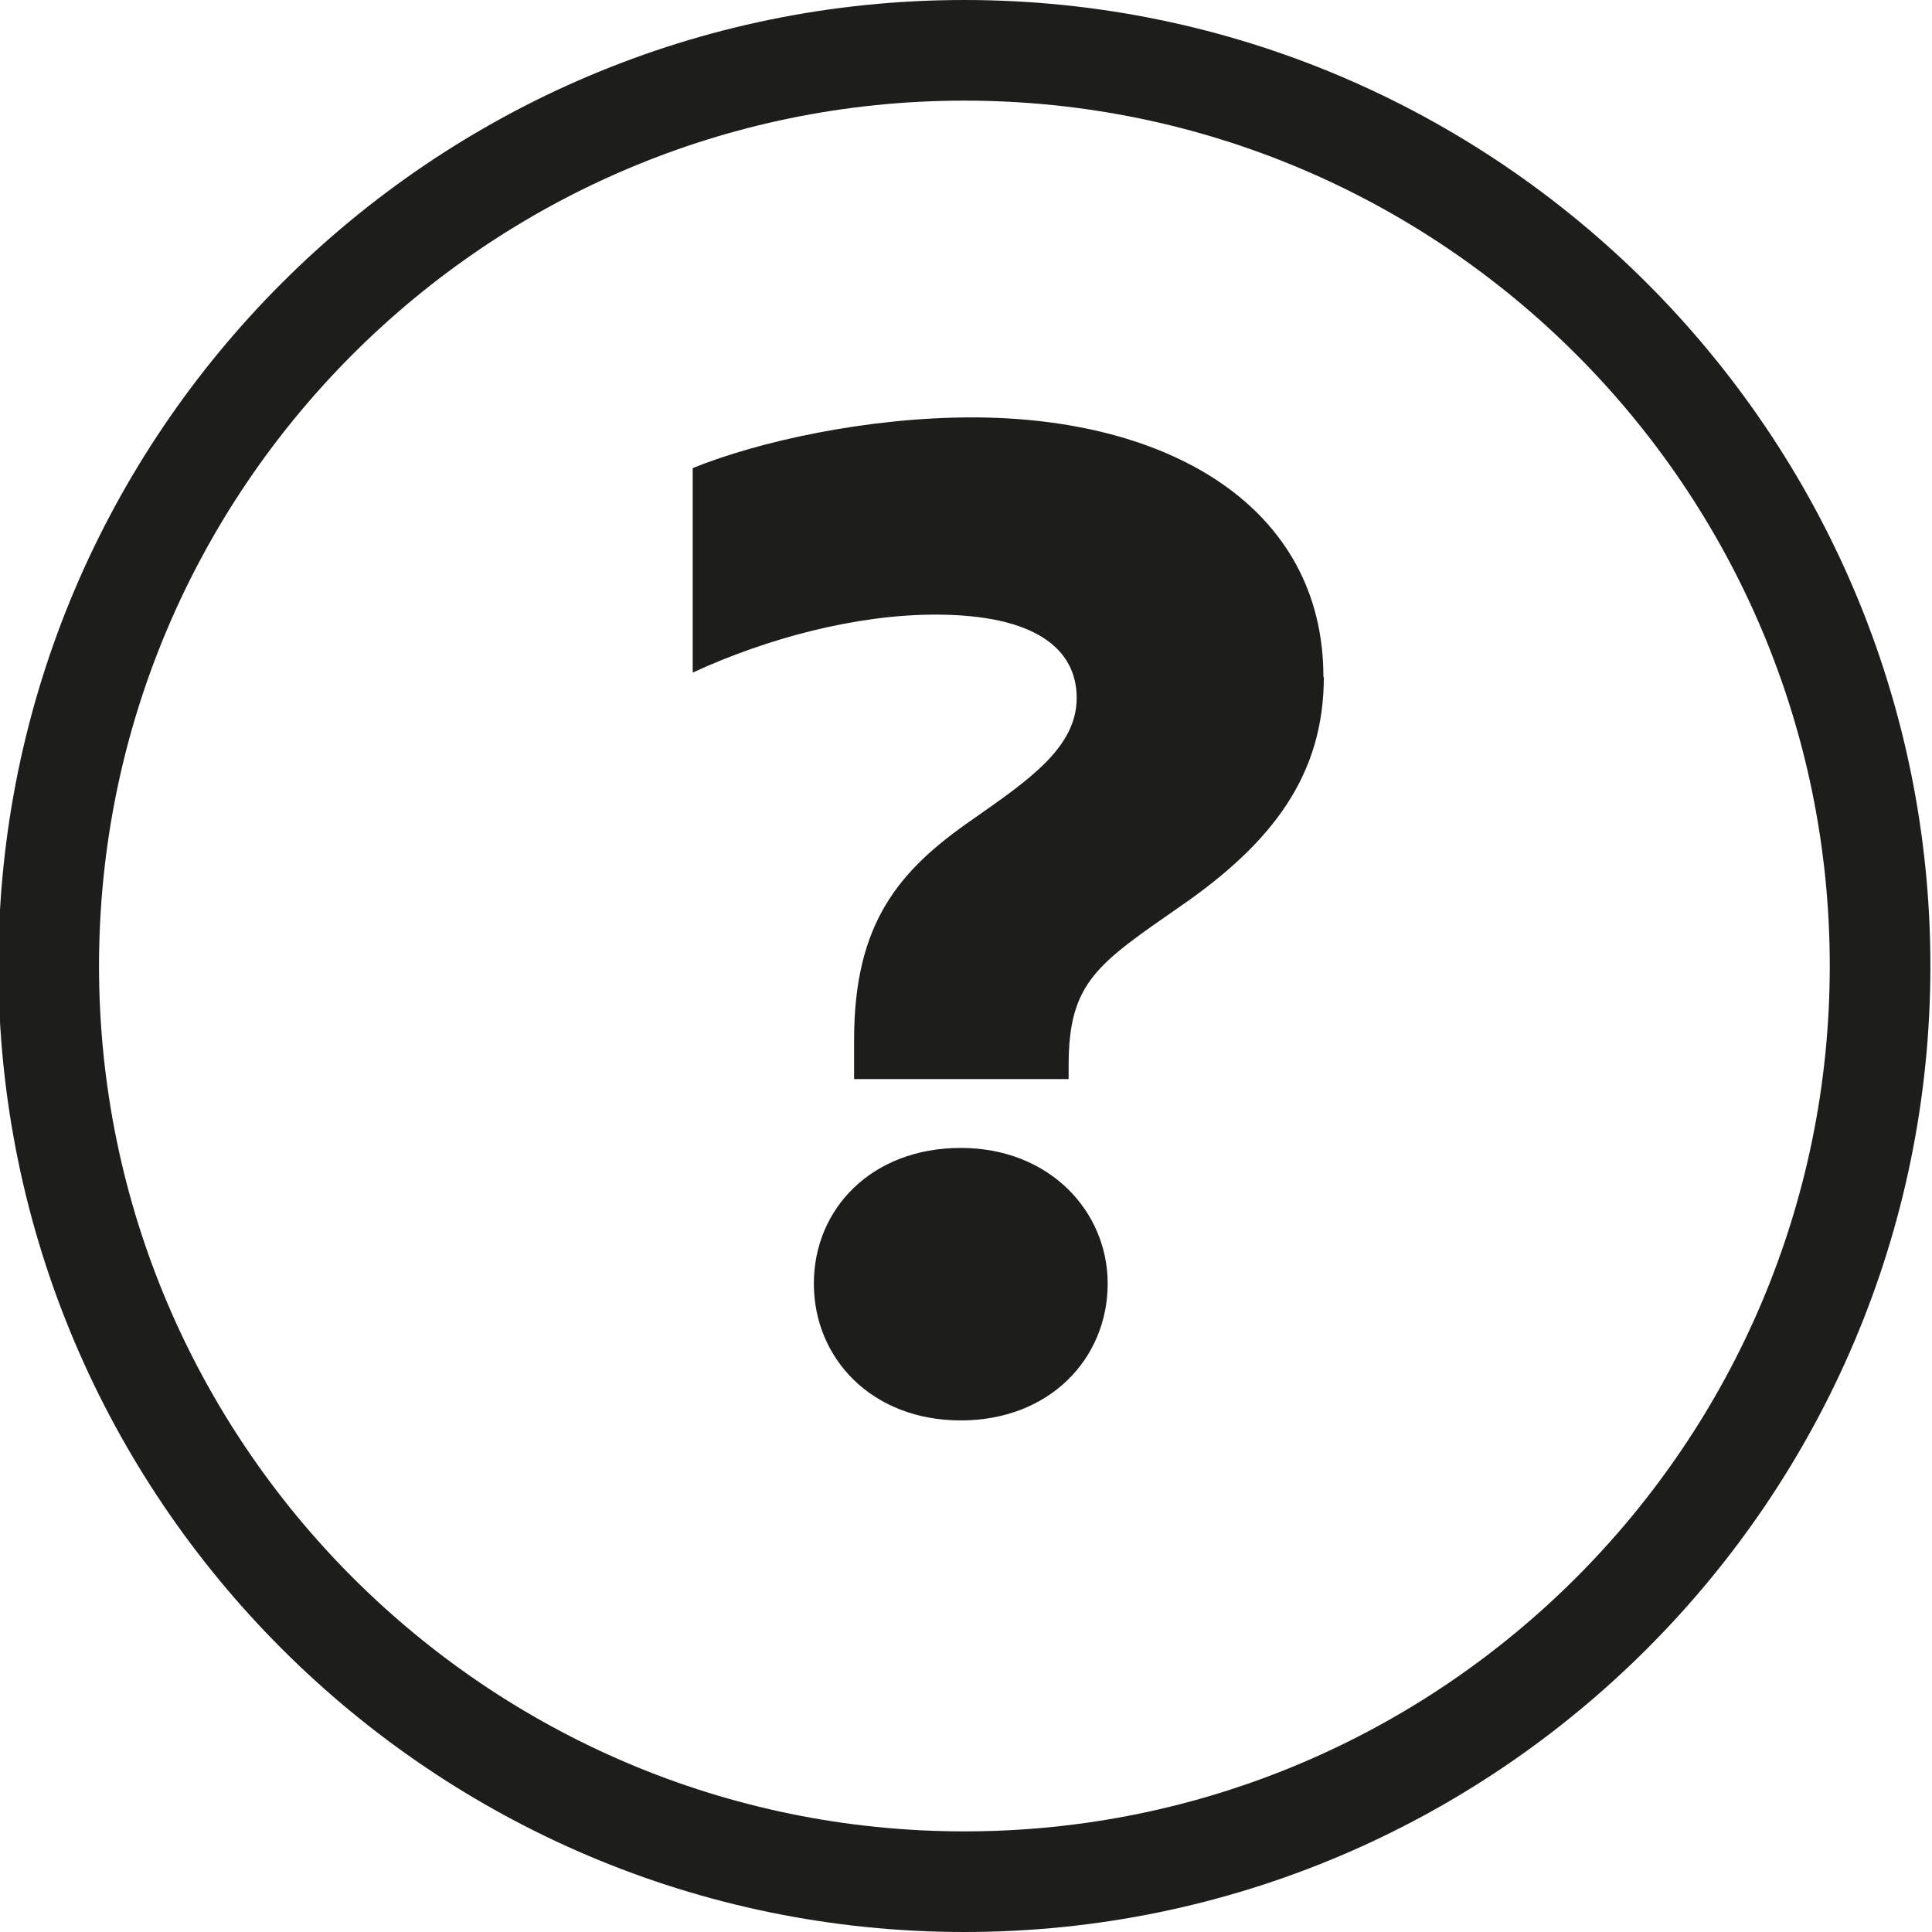<?xml version="1.0" encoding="UTF-8"?>
<svg id="a" data-name="3219" xmlns="http://www.w3.org/2000/svg" viewBox="0 0 48 48">
  <path d="M23.96,0C10.72,0-.04,10.77-.04,24s10.77,24,24,24,24-10.77,24-24S37.19,0,23.96,0ZM23.96,45.5c-11.85,0-21.5-9.64-21.5-21.5S12.1,2.5,23.96,2.5s21.5,9.64,21.5,21.5-9.64,21.5-21.5,21.5ZM27.52,31.89c0,1.86-1.44,3.4-3.65,3.4s-3.65-1.54-3.65-3.4,1.44-3.37,3.65-3.37,3.65,1.58,3.65,3.37ZM32.89,16.82c0,2.42-1.26,4.1-3.54,5.68-2.07,1.44-2.8,1.89-2.8,3.96v.35h-5.33v-.98c0-2.91,1.12-4.21,2.94-5.47,1.4-.98,2.59-1.79,2.59-3.02s-1.05-2.07-3.51-2.07c-2,0-4.21.6-6.03,1.44v-5.08c1.65-.67,4.35-1.26,6.94-1.26,4.87,0,8.73,2.21,8.73,6.45Z" fill="#1d1d1b"/>
</svg>